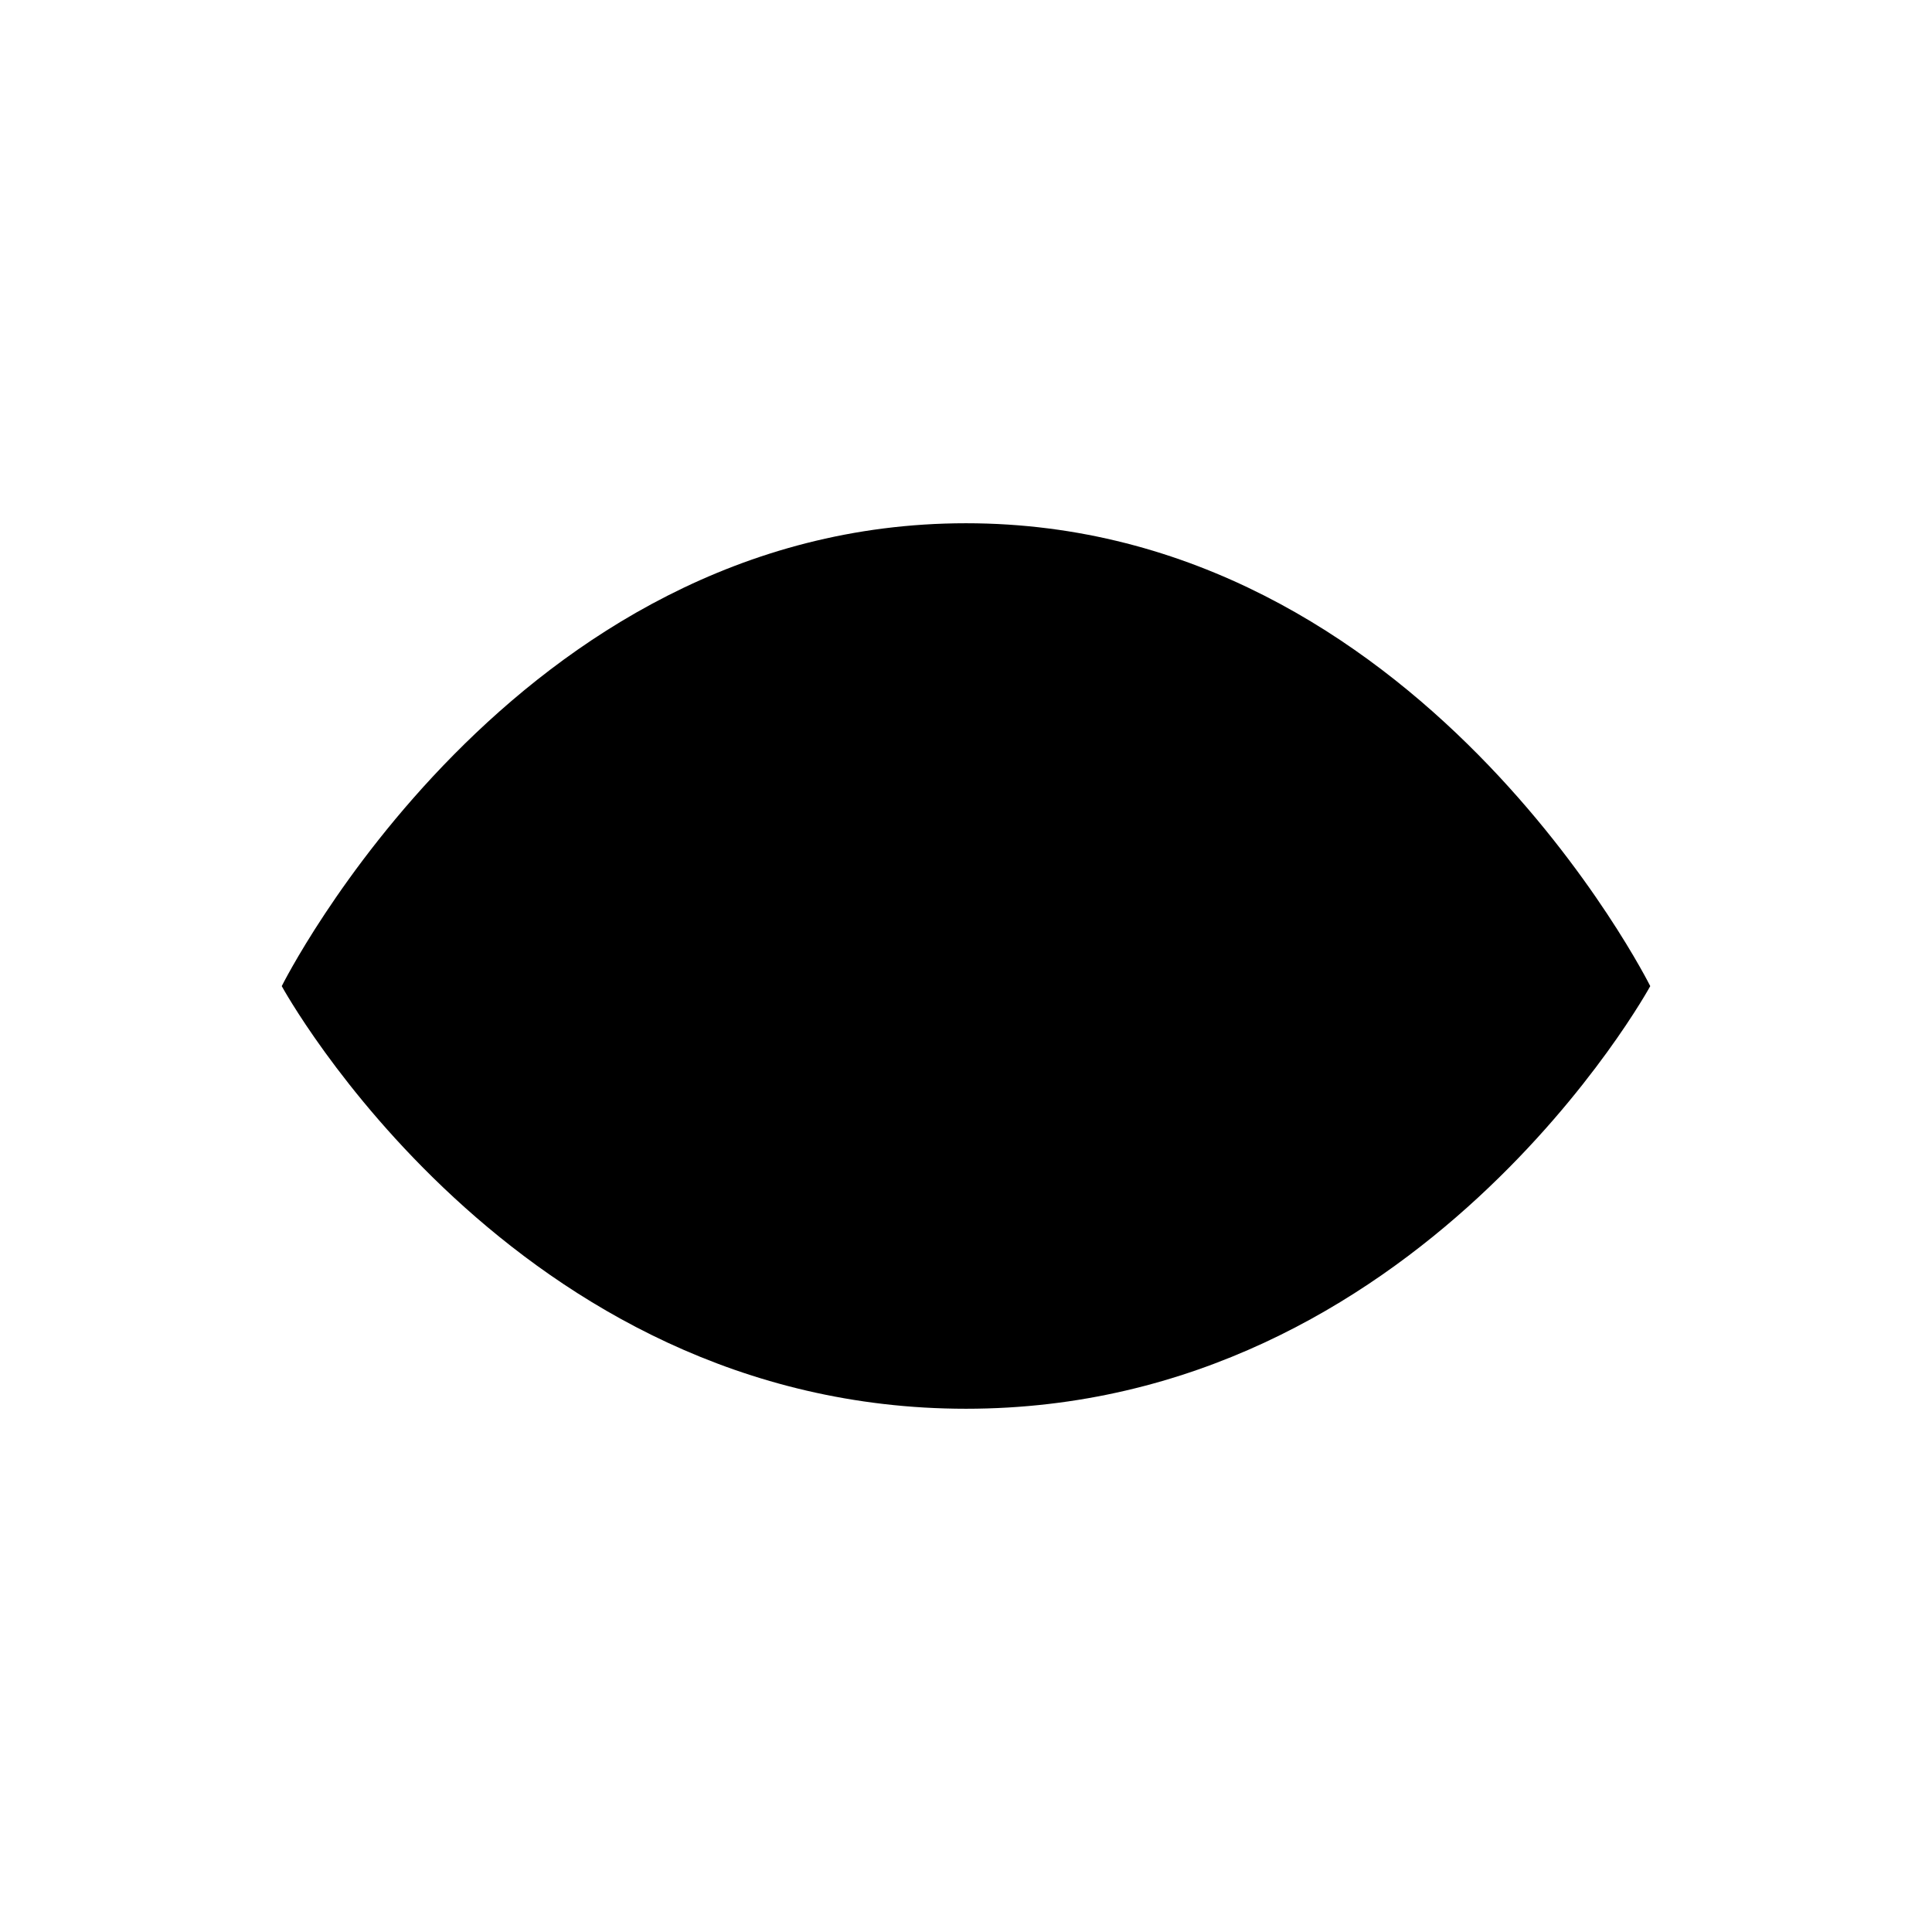 <svg xmlns="http://www.w3.org/2000/svg" viewBox="0 0 48 48"><path fill-rule="evenodd" stroke-linecap="round" stroke-width="0" d="M24 13c11.267 0 17 11.5 17 11.5S35.267 35 24 35 7 24.5 7 24.5 12.733 13 24 13z"/><circle cx="24" cy="24" r="6" stroke-linecap="round" stroke-width="0"/><circle cx="24" cy="24" r="3" stroke-linecap="round" stroke-width="0"/></svg>